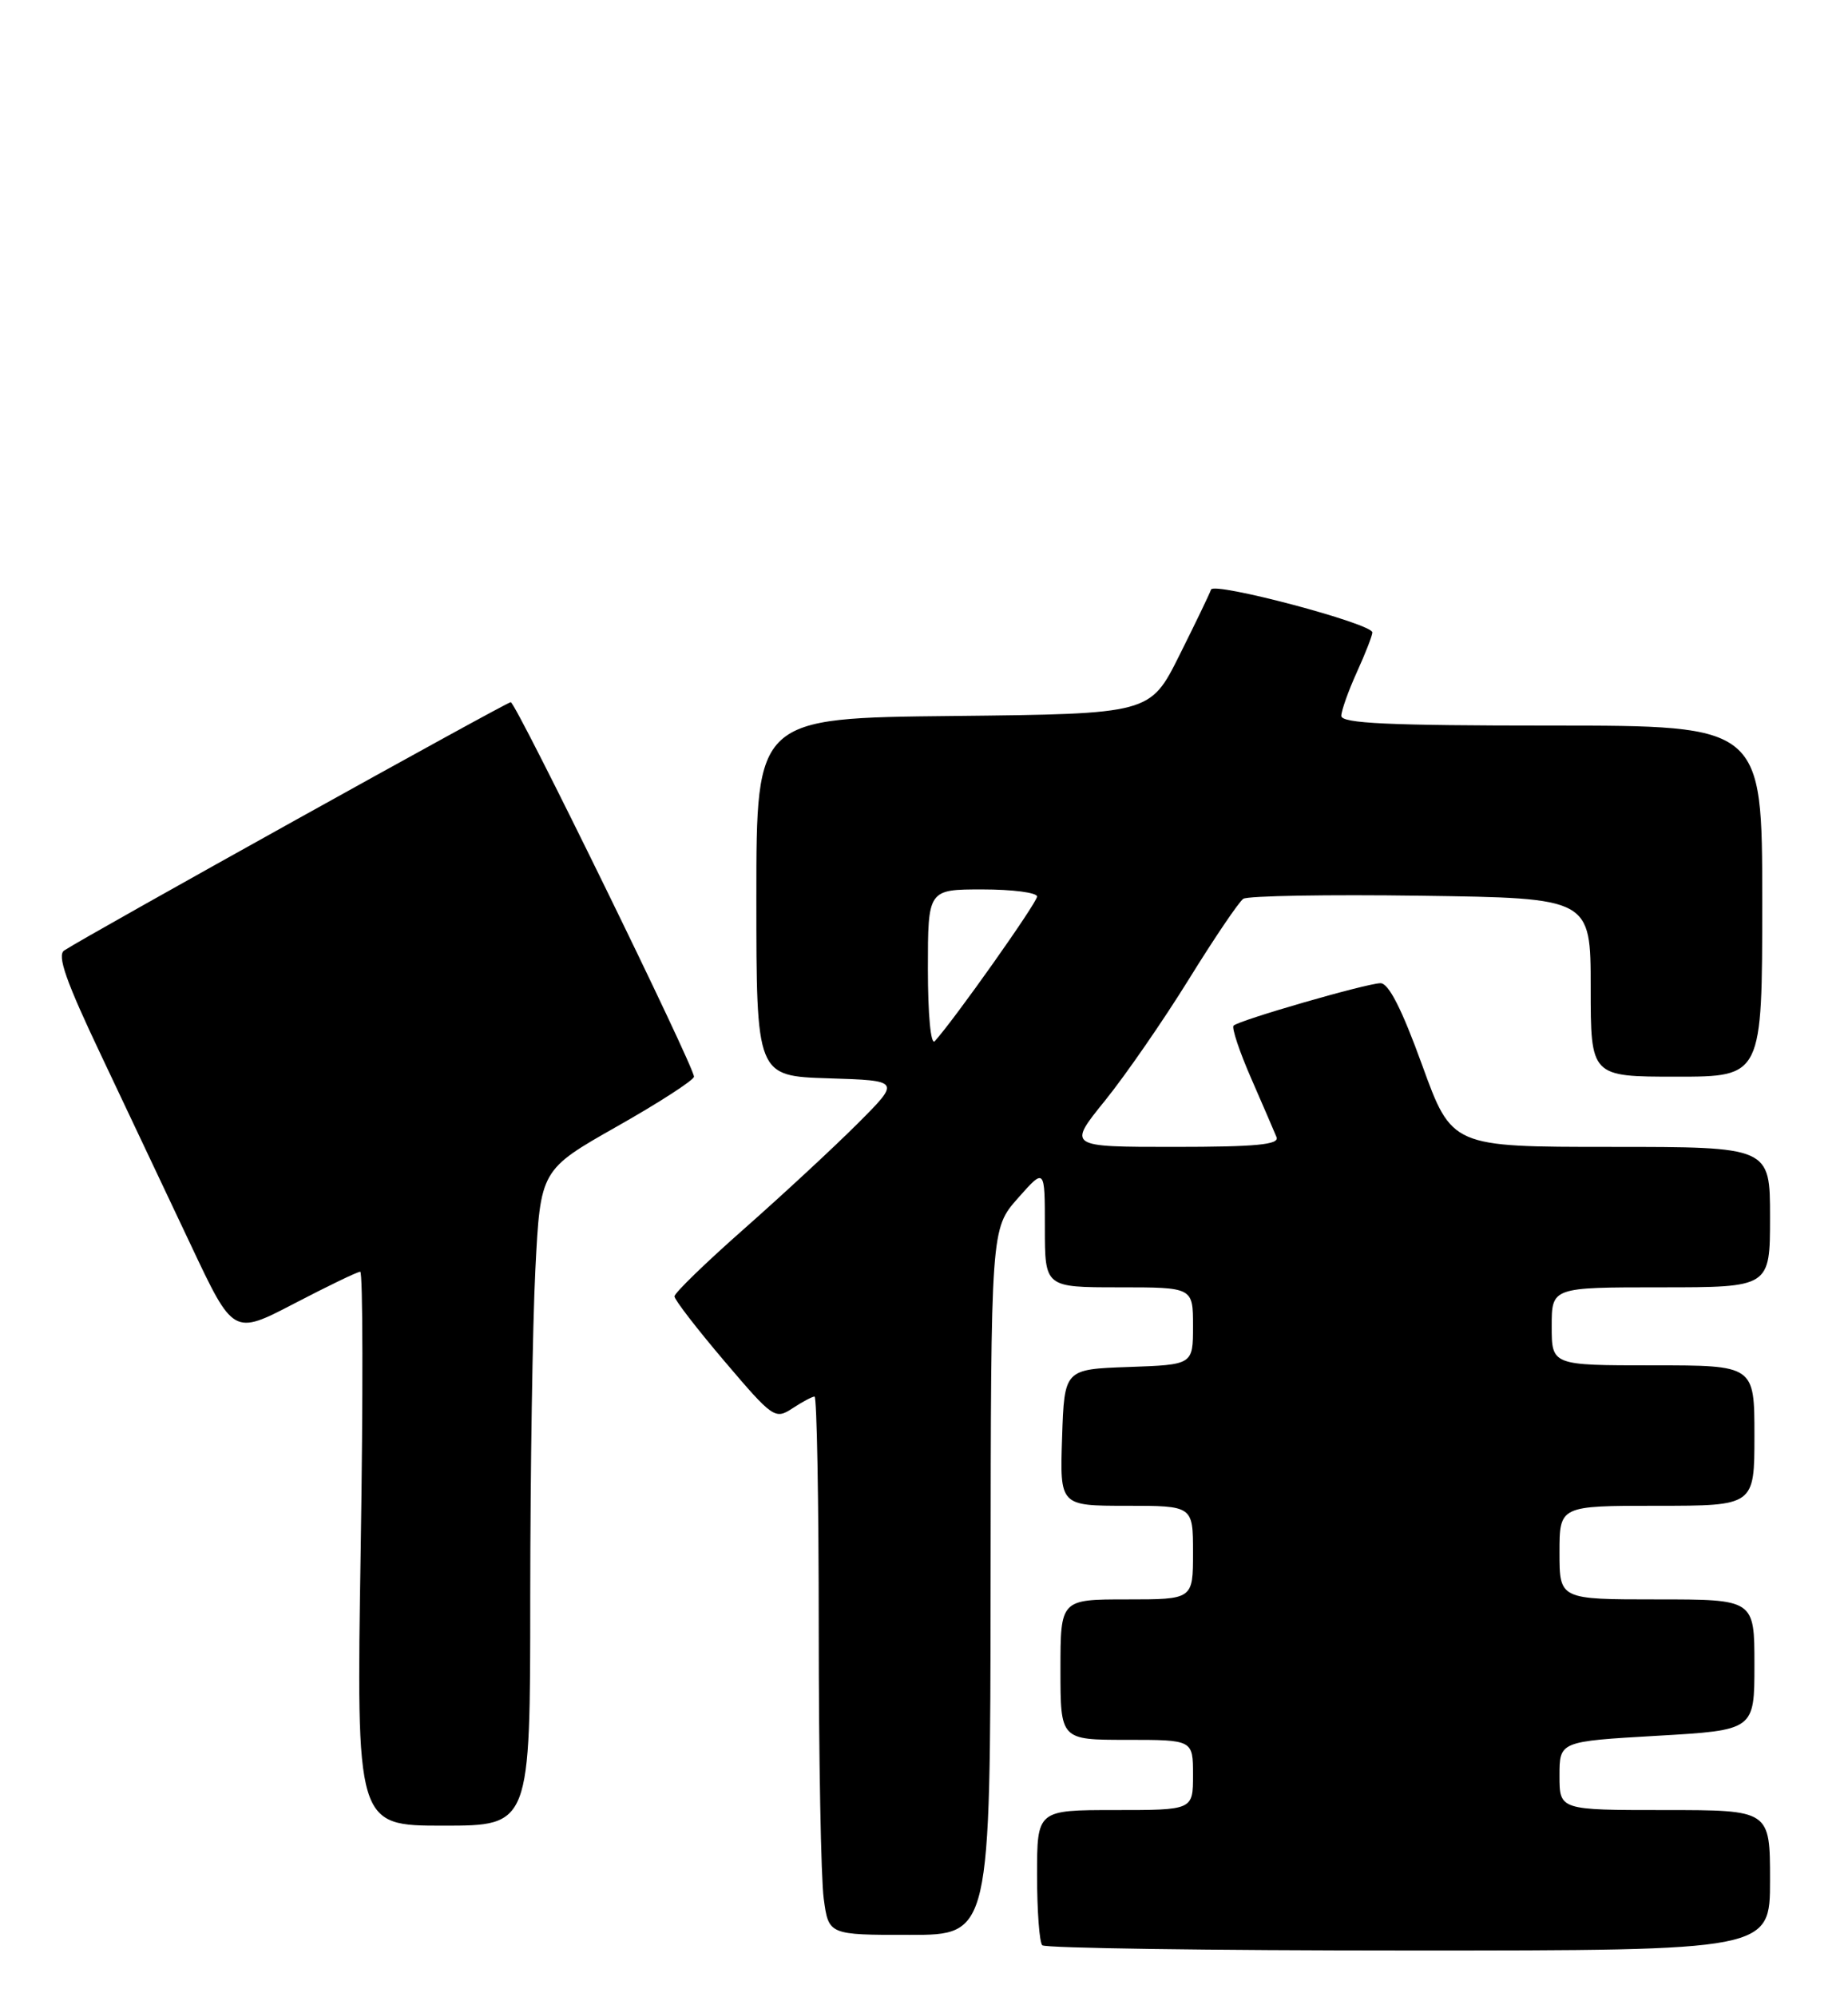 <?xml version="1.0" encoding="UTF-8" standalone="no"?>
<!DOCTYPE svg PUBLIC "-//W3C//DTD SVG 1.1//EN" "http://www.w3.org/Graphics/SVG/1.1/DTD/svg11.dtd" >
<svg xmlns="http://www.w3.org/2000/svg" xmlns:xlink="http://www.w3.org/1999/xlink" version="1.1" viewBox="0 0 237 256">
 <g >
 <path fill="currentColor"
d=" M 227.00 241.00 C 227.00 232.00 227.00 232.00 213.50 232.00 C 200.00 232.00 200.00 232.00 200.00 227.60 C 200.00 223.20 200.00 223.20 212.50 222.48 C 225.00 221.76 225.00 221.76 225.00 213.38 C 225.00 205.00 225.00 205.00 212.50 205.00 C 200.00 205.00 200.00 205.00 200.00 199.00 C 200.00 193.00 200.00 193.00 212.50 193.00 C 225.00 193.00 225.00 193.00 225.00 184.00 C 225.00 175.00 225.00 175.00 212.00 175.00 C 199.00 175.00 199.00 175.00 199.00 170.00 C 199.00 165.00 199.00 165.00 213.00 165.00 C 227.00 165.00 227.00 165.00 227.00 156.00 C 227.00 147.00 227.00 147.00 206.59 147.00 C 186.19 147.00 186.19 147.00 182.38 136.50 C 179.78 129.33 178.09 126.01 177.04 126.02 C 175.21 126.05 158.91 130.76 158.20 131.46 C 157.94 131.73 158.95 134.77 160.46 138.22 C 161.97 141.68 163.43 145.06 163.71 145.75 C 164.10 146.71 161.09 147.00 150.56 147.00 C 136.91 147.00 136.91 147.00 141.72 141.06 C 144.36 137.79 149.20 130.79 152.47 125.51 C 155.74 120.23 158.88 115.59 159.45 115.20 C 160.03 114.82 170.29 114.64 182.25 114.81 C 204.00 115.11 204.00 115.11 204.00 126.56 C 204.00 138.00 204.00 138.00 215.00 138.00 C 226.00 138.00 226.00 138.00 226.00 115.50 C 226.00 93.00 226.00 93.00 199.00 93.00 C 178.05 93.00 172.00 92.72 172.02 91.75 C 172.03 91.06 172.93 88.54 174.02 86.14 C 175.11 83.74 176.00 81.46 176.00 81.06 C 176.00 79.93 155.65 74.54 155.31 75.57 C 155.14 76.08 153.31 79.88 151.25 84.00 C 147.50 91.50 147.50 91.50 122.25 91.77 C 97.00 92.03 97.00 92.03 97.00 114.98 C 97.00 137.92 97.00 137.92 106.25 138.21 C 115.50 138.50 115.50 138.50 110.00 144.00 C 106.97 147.03 100.45 153.07 95.50 157.44 C 90.55 161.80 86.50 165.72 86.50 166.16 C 86.50 166.59 89.39 170.33 92.92 174.48 C 99.13 181.78 99.40 181.97 101.63 180.51 C 102.89 179.68 104.17 179.00 104.46 179.00 C 104.76 179.00 105.00 192.44 105.00 208.86 C 105.00 225.28 105.29 240.81 105.64 243.36 C 106.27 248.00 106.27 248.00 116.64 248.00 C 127.00 248.00 127.00 248.00 127.04 202.75 C 127.08 157.50 127.08 157.50 130.54 153.58 C 134.00 149.67 134.00 149.67 134.00 157.33 C 134.00 165.00 134.00 165.00 143.50 165.00 C 153.00 165.00 153.00 165.00 153.00 169.96 C 153.00 174.92 153.00 174.92 144.75 175.21 C 136.50 175.50 136.50 175.50 136.21 184.25 C 135.92 193.00 135.92 193.00 144.46 193.00 C 153.00 193.00 153.00 193.00 153.00 199.00 C 153.00 205.00 153.00 205.00 144.50 205.00 C 136.00 205.00 136.00 205.00 136.00 214.00 C 136.00 223.00 136.00 223.00 144.50 223.00 C 153.00 223.00 153.00 223.00 153.00 227.50 C 153.00 232.00 153.00 232.00 143.00 232.00 C 133.00 232.00 133.00 232.00 133.00 240.33 C 133.00 244.92 133.30 248.97 133.67 249.33 C 134.03 249.70 155.18 250.00 180.67 250.00 C 227.00 250.00 227.00 250.00 227.00 241.00 Z  M 68.00 204.75 C 68.01 188.66 68.30 169.75 68.66 162.72 C 69.31 149.94 69.31 149.94 79.16 144.36 C 84.57 141.30 89.00 138.43 89.00 138.00 C 89.00 136.65 66.16 90.00 65.50 90.00 C 64.96 90.00 11.54 119.68 8.24 121.82 C 7.28 122.43 8.46 125.78 13.01 135.35 C 16.33 142.35 21.49 153.26 24.49 159.61 C 29.93 171.14 29.93 171.14 37.75 167.07 C 42.05 164.83 45.85 163.00 46.20 163.00 C 46.54 163.00 46.57 178.97 46.26 198.50 C 45.69 234.00 45.69 234.00 56.85 234.00 C 68.00 234.00 68.00 234.00 68.00 204.75 Z  M 119.00 124.20 C 119.00 114.00 119.00 114.00 126.00 114.00 C 129.85 114.00 133.00 114.41 133.00 114.91 C 133.00 115.71 122.29 130.83 119.88 133.45 C 119.37 134.00 119.00 130.09 119.00 124.20 Z "/>
</g>
</svg>